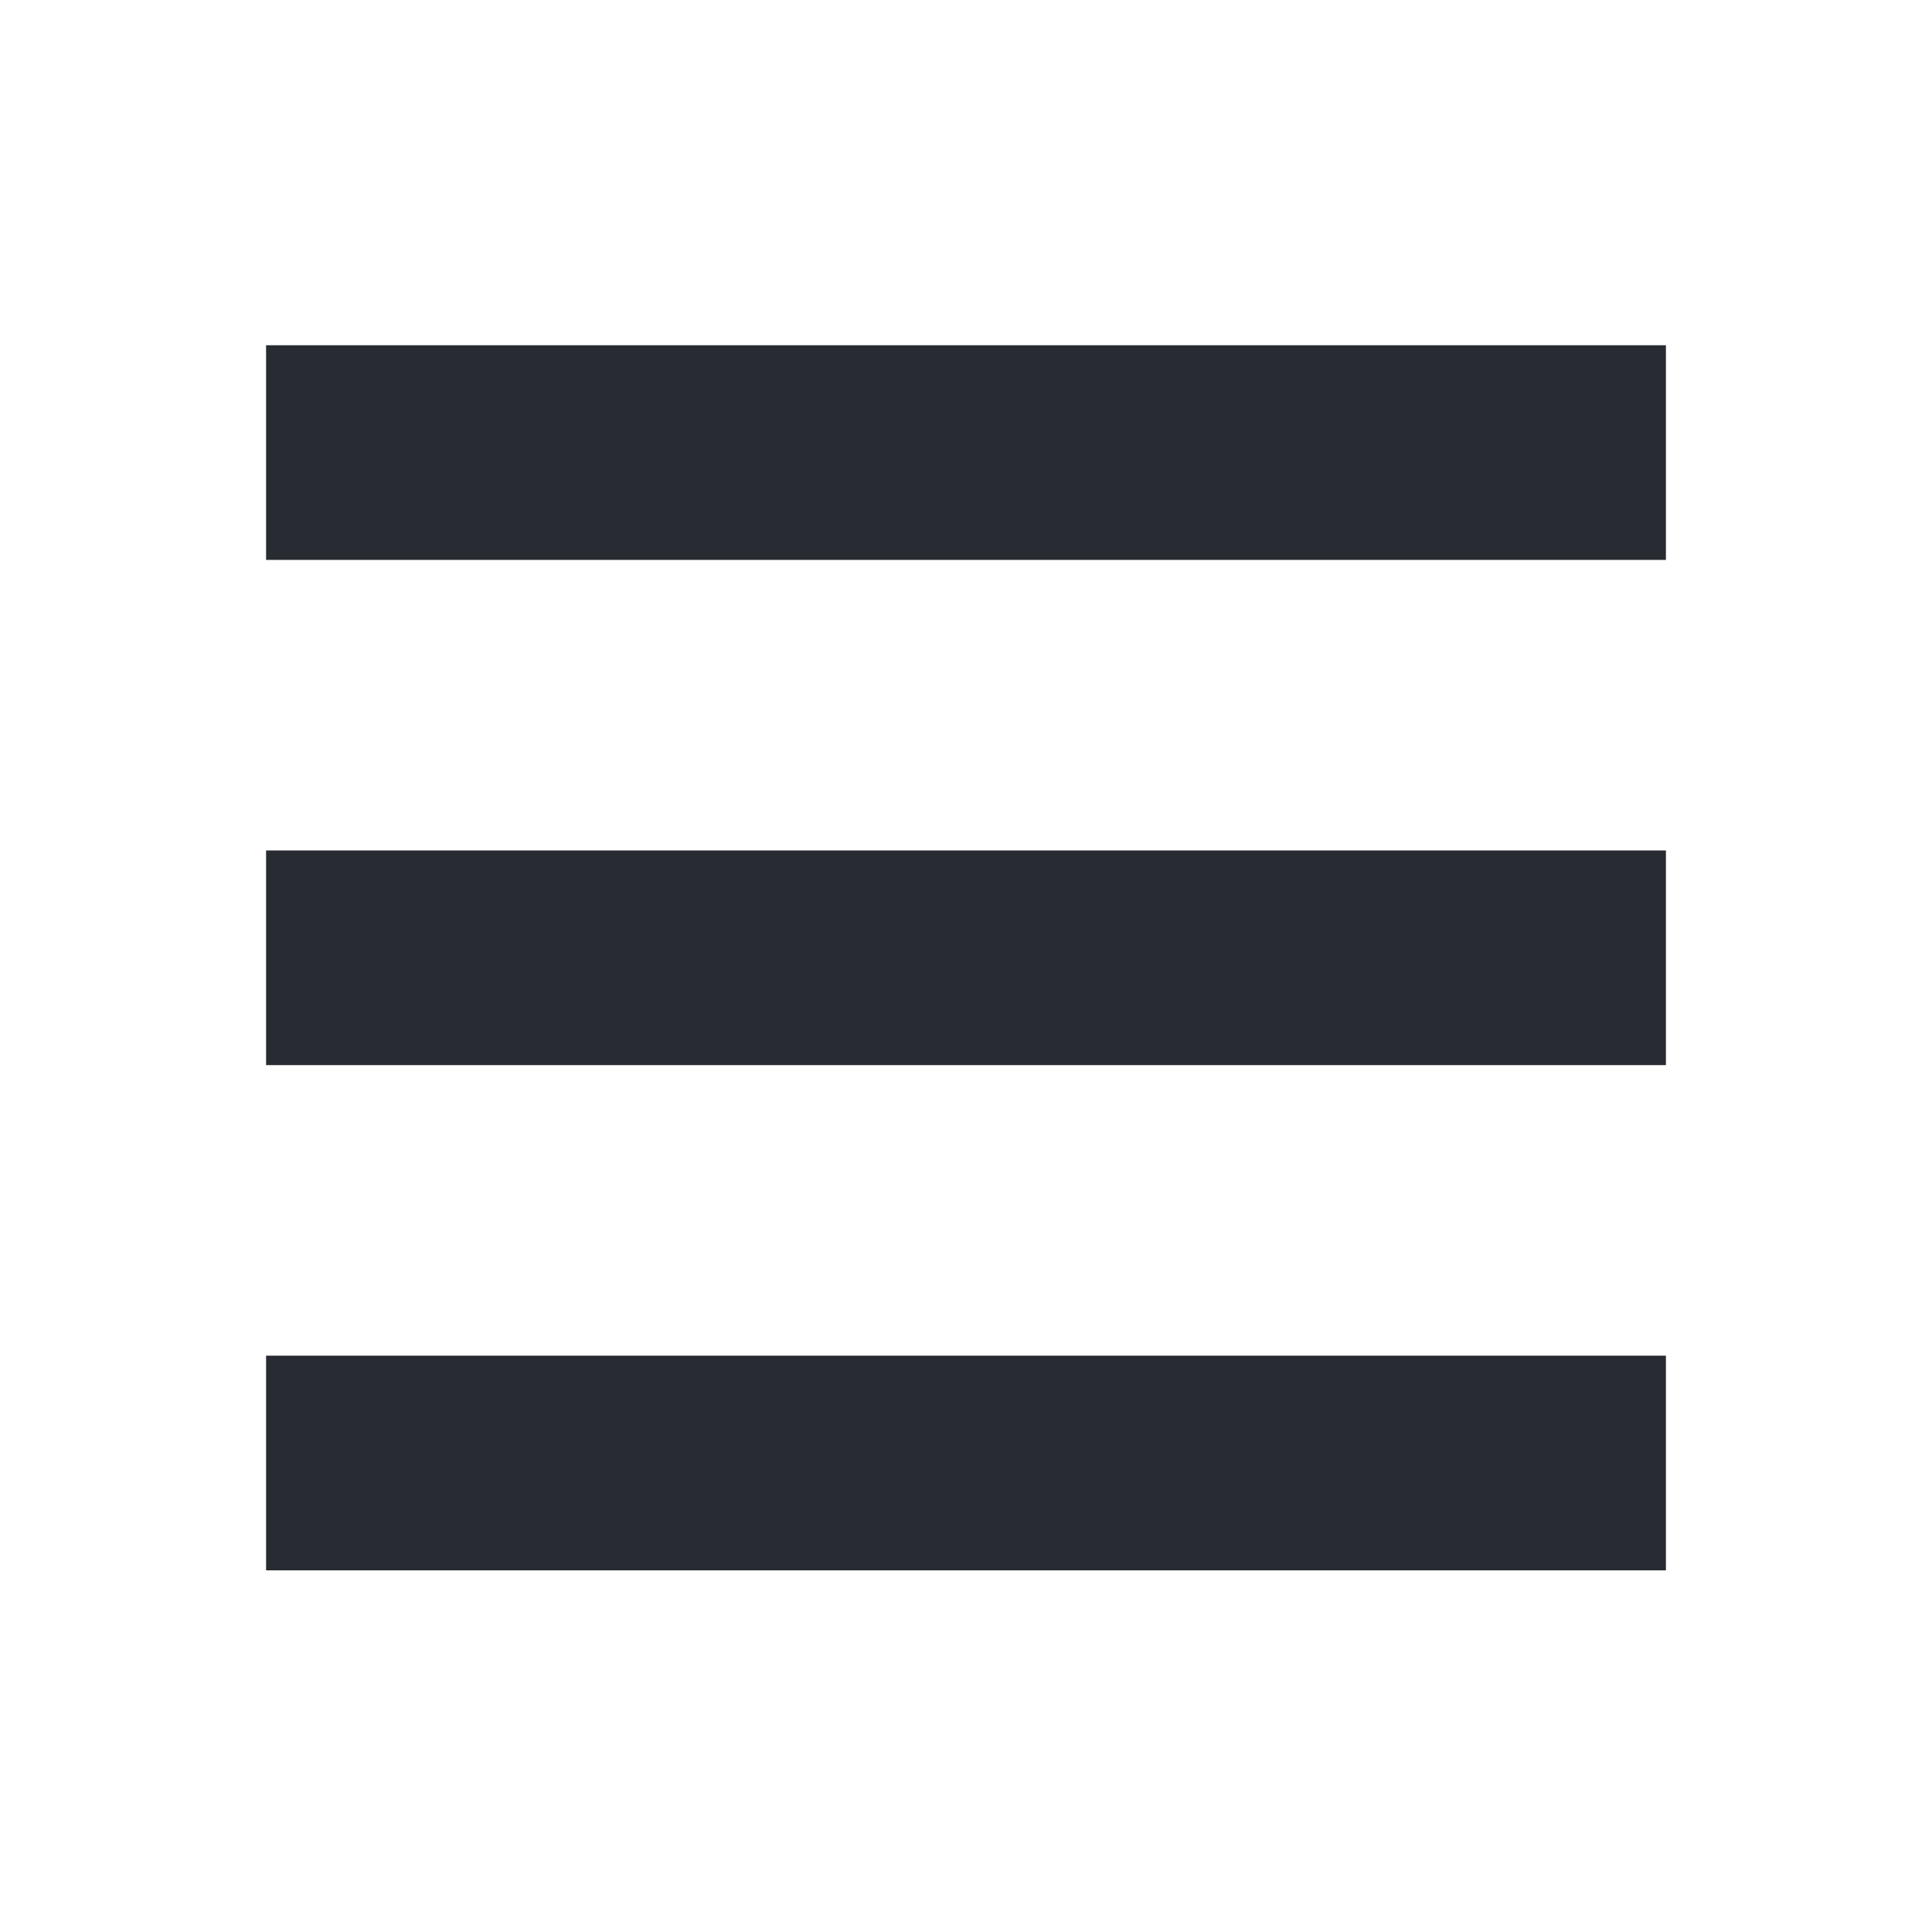 <?xml version="1.0" encoding="utf-8"?>
<!-- Generator: Adobe Illustrator 16.0.4, SVG Export Plug-In . SVG Version: 6.00 Build 0)  -->
<!DOCTYPE svg PUBLIC "-//W3C//DTD SVG 1.1//EN" "http://www.w3.org/Graphics/SVG/1.1/DTD/svg11.dtd">
<svg version="1.1" id="Layer_1" xmlns="http://www.w3.org/2000/svg" xmlns:xlink="http://www.w3.org/1999/xlink" x="0px" y="0px"
	 width="72px" height="72px" viewBox="0 0 72 72" enable-background="new 0 0 72 72" xml:space="preserve">
<line fill="none" stroke="#282C32" stroke-width="8" stroke-miterlimit="10" x1="9.916" y1="16.866" x2="62.084" y2="16.866"/>
<line fill="none" stroke="#282C32" stroke-width="8" stroke-miterlimit="10" x1="9.916" y1="35.694" x2="62.084" y2="35.694"/>
<line fill="none" stroke="#282C32" stroke-width="8" stroke-miterlimit="10" x1="9.916" y1="54.522" x2="62.084" y2="54.522"/>
</svg>
